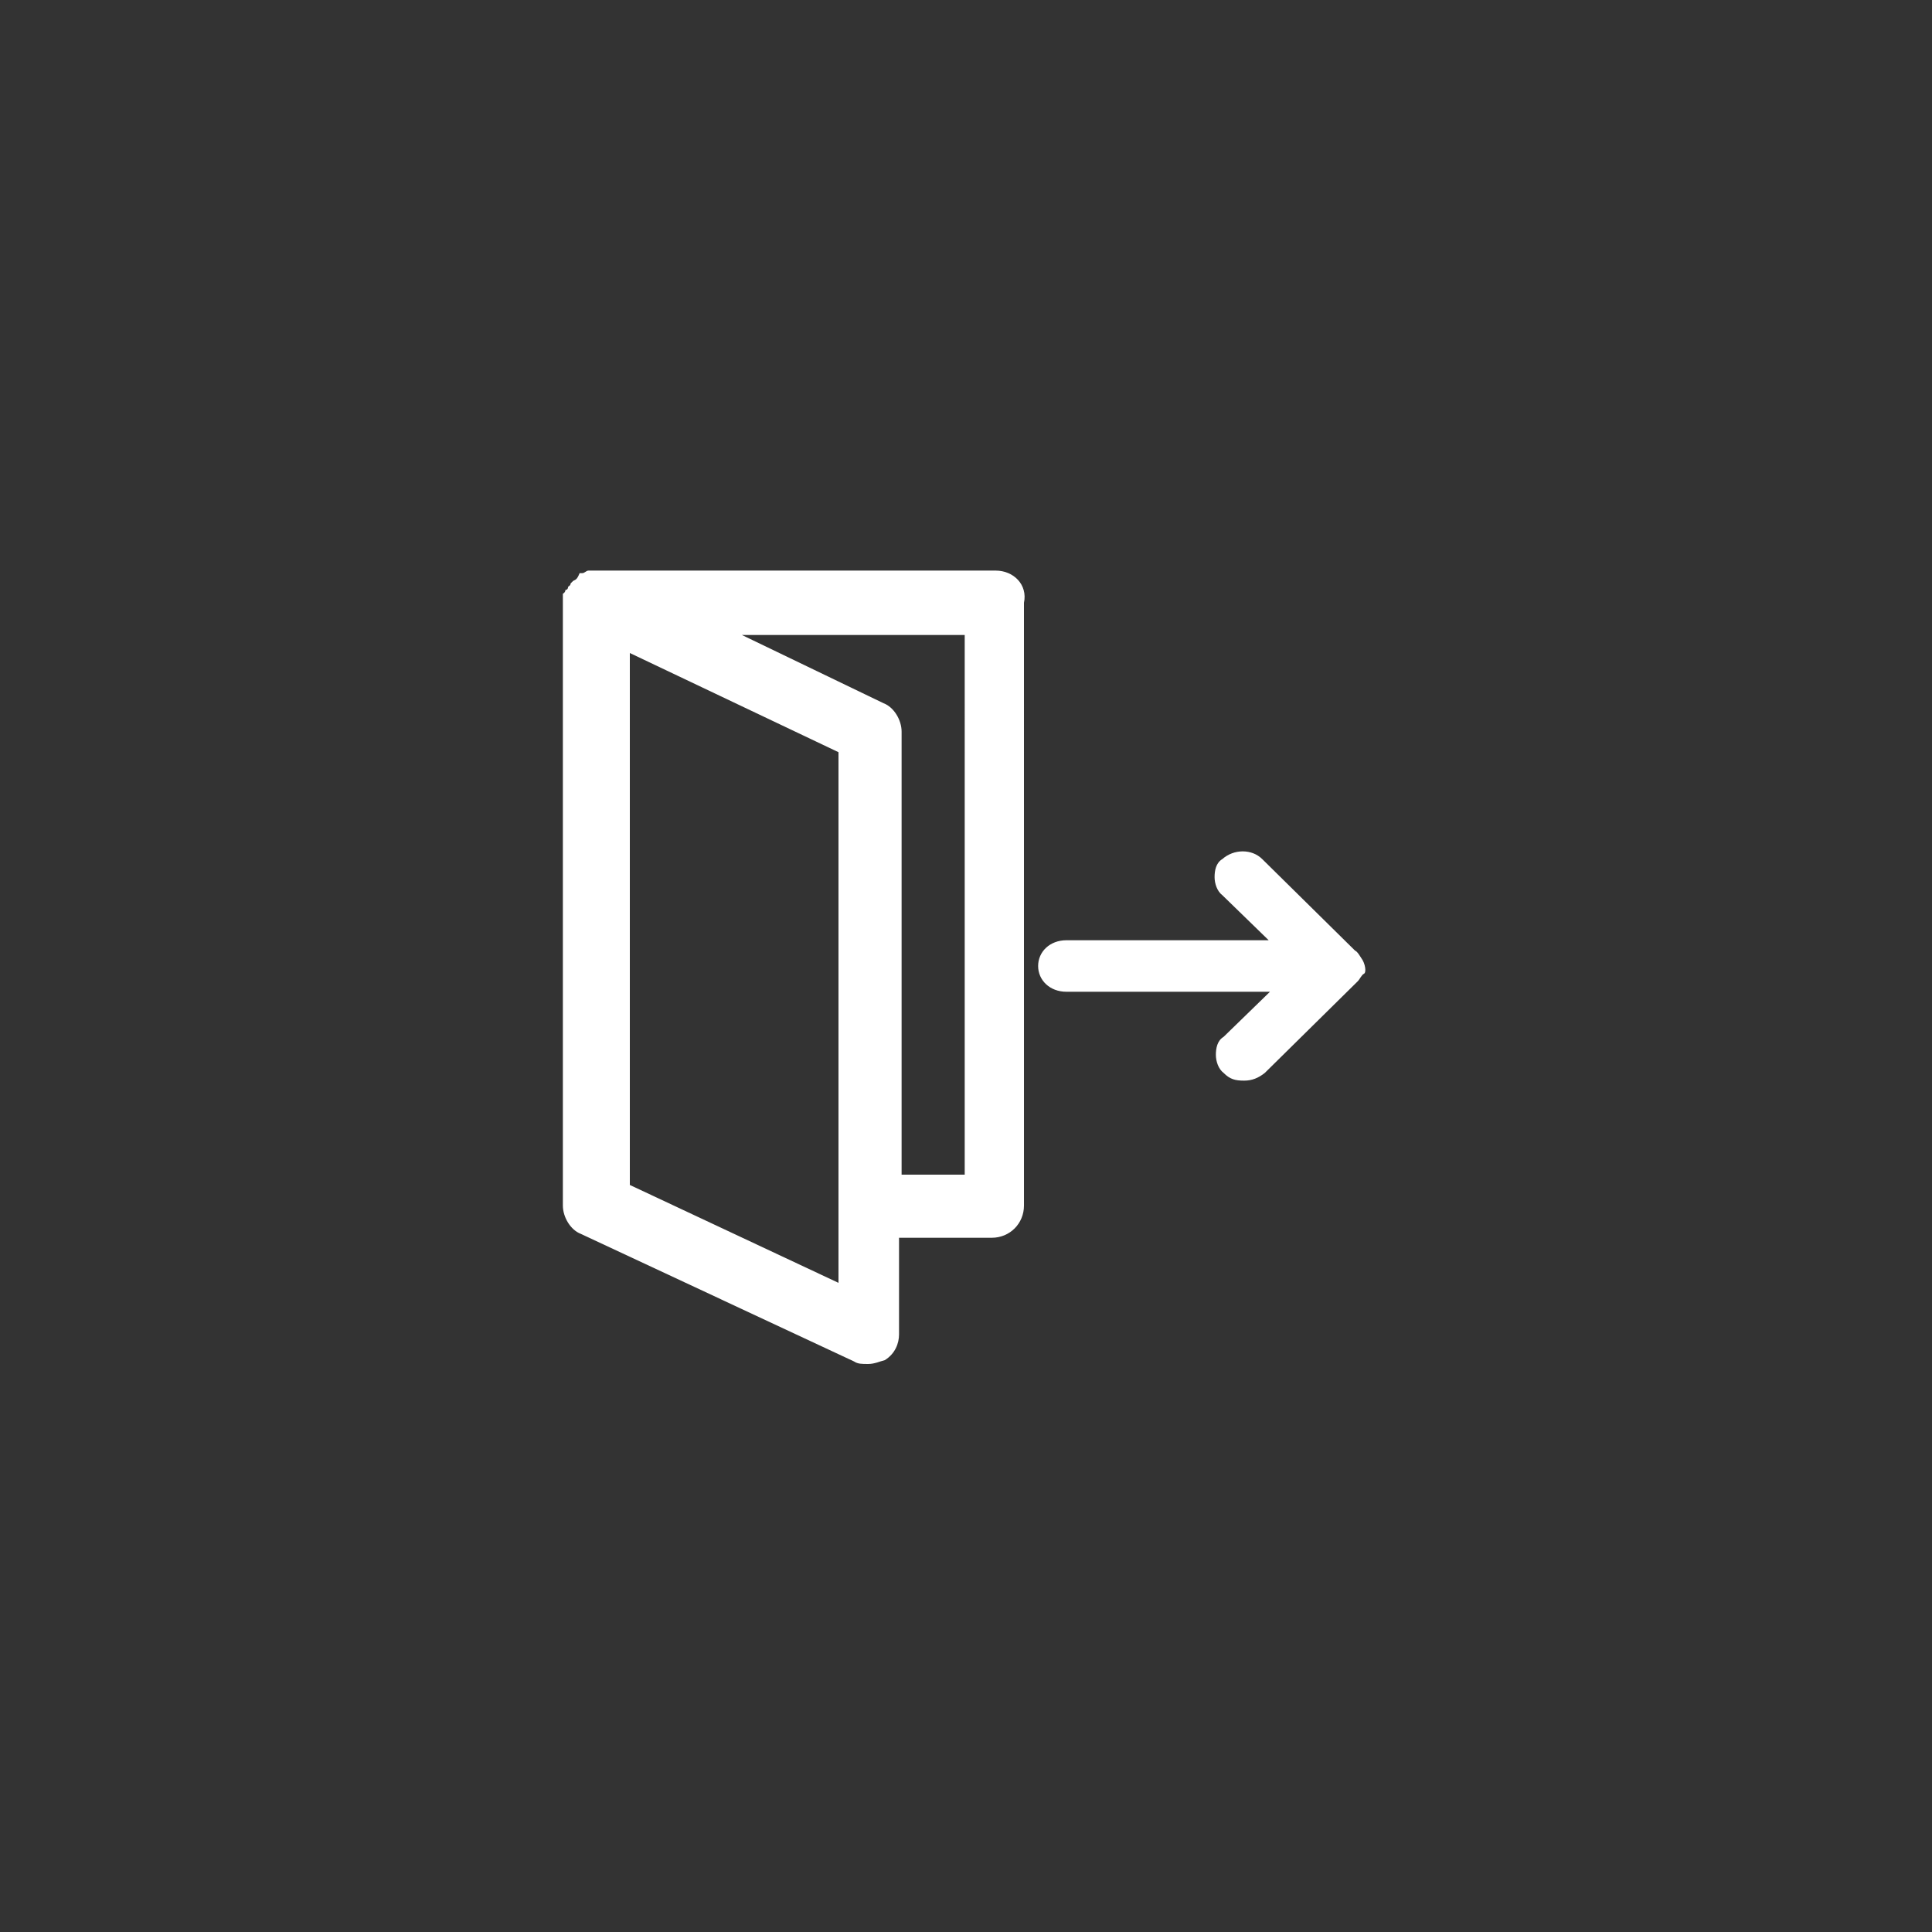 <?xml version="1.0" encoding="utf-8"?>
<!-- Generator: Adobe Illustrator 22.1.0, SVG Export Plug-In . SVG Version: 6.00 Build 0)  -->
<svg version="1.1" xmlns="http://www.w3.org/2000/svg" xmlns:xlink="http://www.w3.org/1999/xlink" x="0px" y="0px"
	 viewBox="0 0 150 150" style="enable-background:new 0 0 150 150;" xml:space="preserve">
<rect x="0" y="0" width="150" height="150" fill="#333333" stroke="none"/>
<style type="text/css">
	.st0{display:none;}
	.st1{display:inline;fill:#1B8EE2;}
	.st2{fill:#FFFFFF;}
	.st3{fill:#575656;}
	.st4{display:inline;}
	.st5{stroke:#000000;stroke-miterlimit:10;}
	.st6{display:inline;stroke:#000000;stroke-width:1.752;stroke-miterlimit:10;}
	.st7{display:inline;stroke:#000000;stroke-width:1.519;stroke-miterlimit:10;}
	.st8{display:inline;fill:none;stroke:#000000;stroke-width:4.7;stroke-linecap:round;stroke-linejoin:round;stroke-miterlimit:10;}
	.st9{display:inline;stroke:#000000;stroke-width:0.741;stroke-miterlimit:10;}
</style>
<g id="svg5038" inkscape:export-filename="/Users/Danee/Documents/Trabajo 2link/Iconos app/Iconos definitivo/Salir.png" inkscape:export-xdpi="600" inkscape:export-ydpi="600" inkscape:version="0.91 r13725" sodipodi:docname="TPV.svg" xmlns:cc="http://creativecommons.org/ns#" xmlns:dc="http://purl.org/dc/elements/1.1/" xmlns:inkscape="http://www.inkscape.org/namespaces/inkscape" xmlns:rdf="http://www.w3.org/1999/02/22-rdf-syntax-ns#" xmlns:sodipodi="http://sodipodi.sourceforge.net/DTD/sodipodi-0.dtd" xmlns:svg="http://www.w3.org/2000/svg">
	<g>
		<path class="st2" d="M105.7,74.4c-0.2-0.3-0.3-0.5-0.5-0.6L98,66.7c-0.8-0.8-2.2-0.8-3.1,0c-0.5,0.3-0.6,0.9-0.6,1.4
			s0.2,1.1,0.6,1.4l3.6,3.5H82.8c-1.3,0-2.2,0.9-2.2,2s0.9,2,2.2,2h15.8L95,80.5c-0.5,0.3-0.6,0.9-0.6,1.4s0.2,1.1,0.6,1.4
			c0.5,0.5,0.9,0.6,1.6,0.6c0.6,0,1.1-0.2,1.6-0.6l7.2-7.1c0.2-0.2,0.3-0.5,0.5-0.6S106,74.8,105.7,74.4z"/>
		<path class="st2" d="M77.3,44.3H46.6c0,0,0,0-0.2,0h-0.2c-0.2,0-0.3,0-0.3,0h-0.2c-0.2,0-0.3,0.2-0.5,0.2c0,0,0,0-0.2,0
			c-0.2,0.5-0.3,0.5-0.5,0.6c0,0,0,0-0.2,0.2c0,0.2-0.2,0.2-0.2,0.3c0,0,0,0.2-0.2,0.2c0,0.2-0.2,0.3-0.2,0.3v0.2c0,0.2,0,0.3,0,0.6
			v46.7c0,0.9,0.6,1.9,1.4,2.2l21.2,9.9c0.3,0.2,0.6,0.2,1.1,0.2s0.9-0.2,1.3-0.3c0.8-0.5,1.1-1.3,1.1-2v-7.5h7.2
			c1.4,0,2.5-1.1,2.5-2.5V46.8C79.8,45.4,78.7,44.3,77.3,44.3z M48.9,50.7l16.2,7.7v41.2l-16.2-7.6V50.7z M74.9,91.2h-0.2h-4.7V56.8
			c0-0.9-0.6-1.9-1.4-2.2l-11-5.3h17.3V91.2z"/>
	</g>
</g>
<g id="Capa_2" class="st0">
</g>
</svg>
